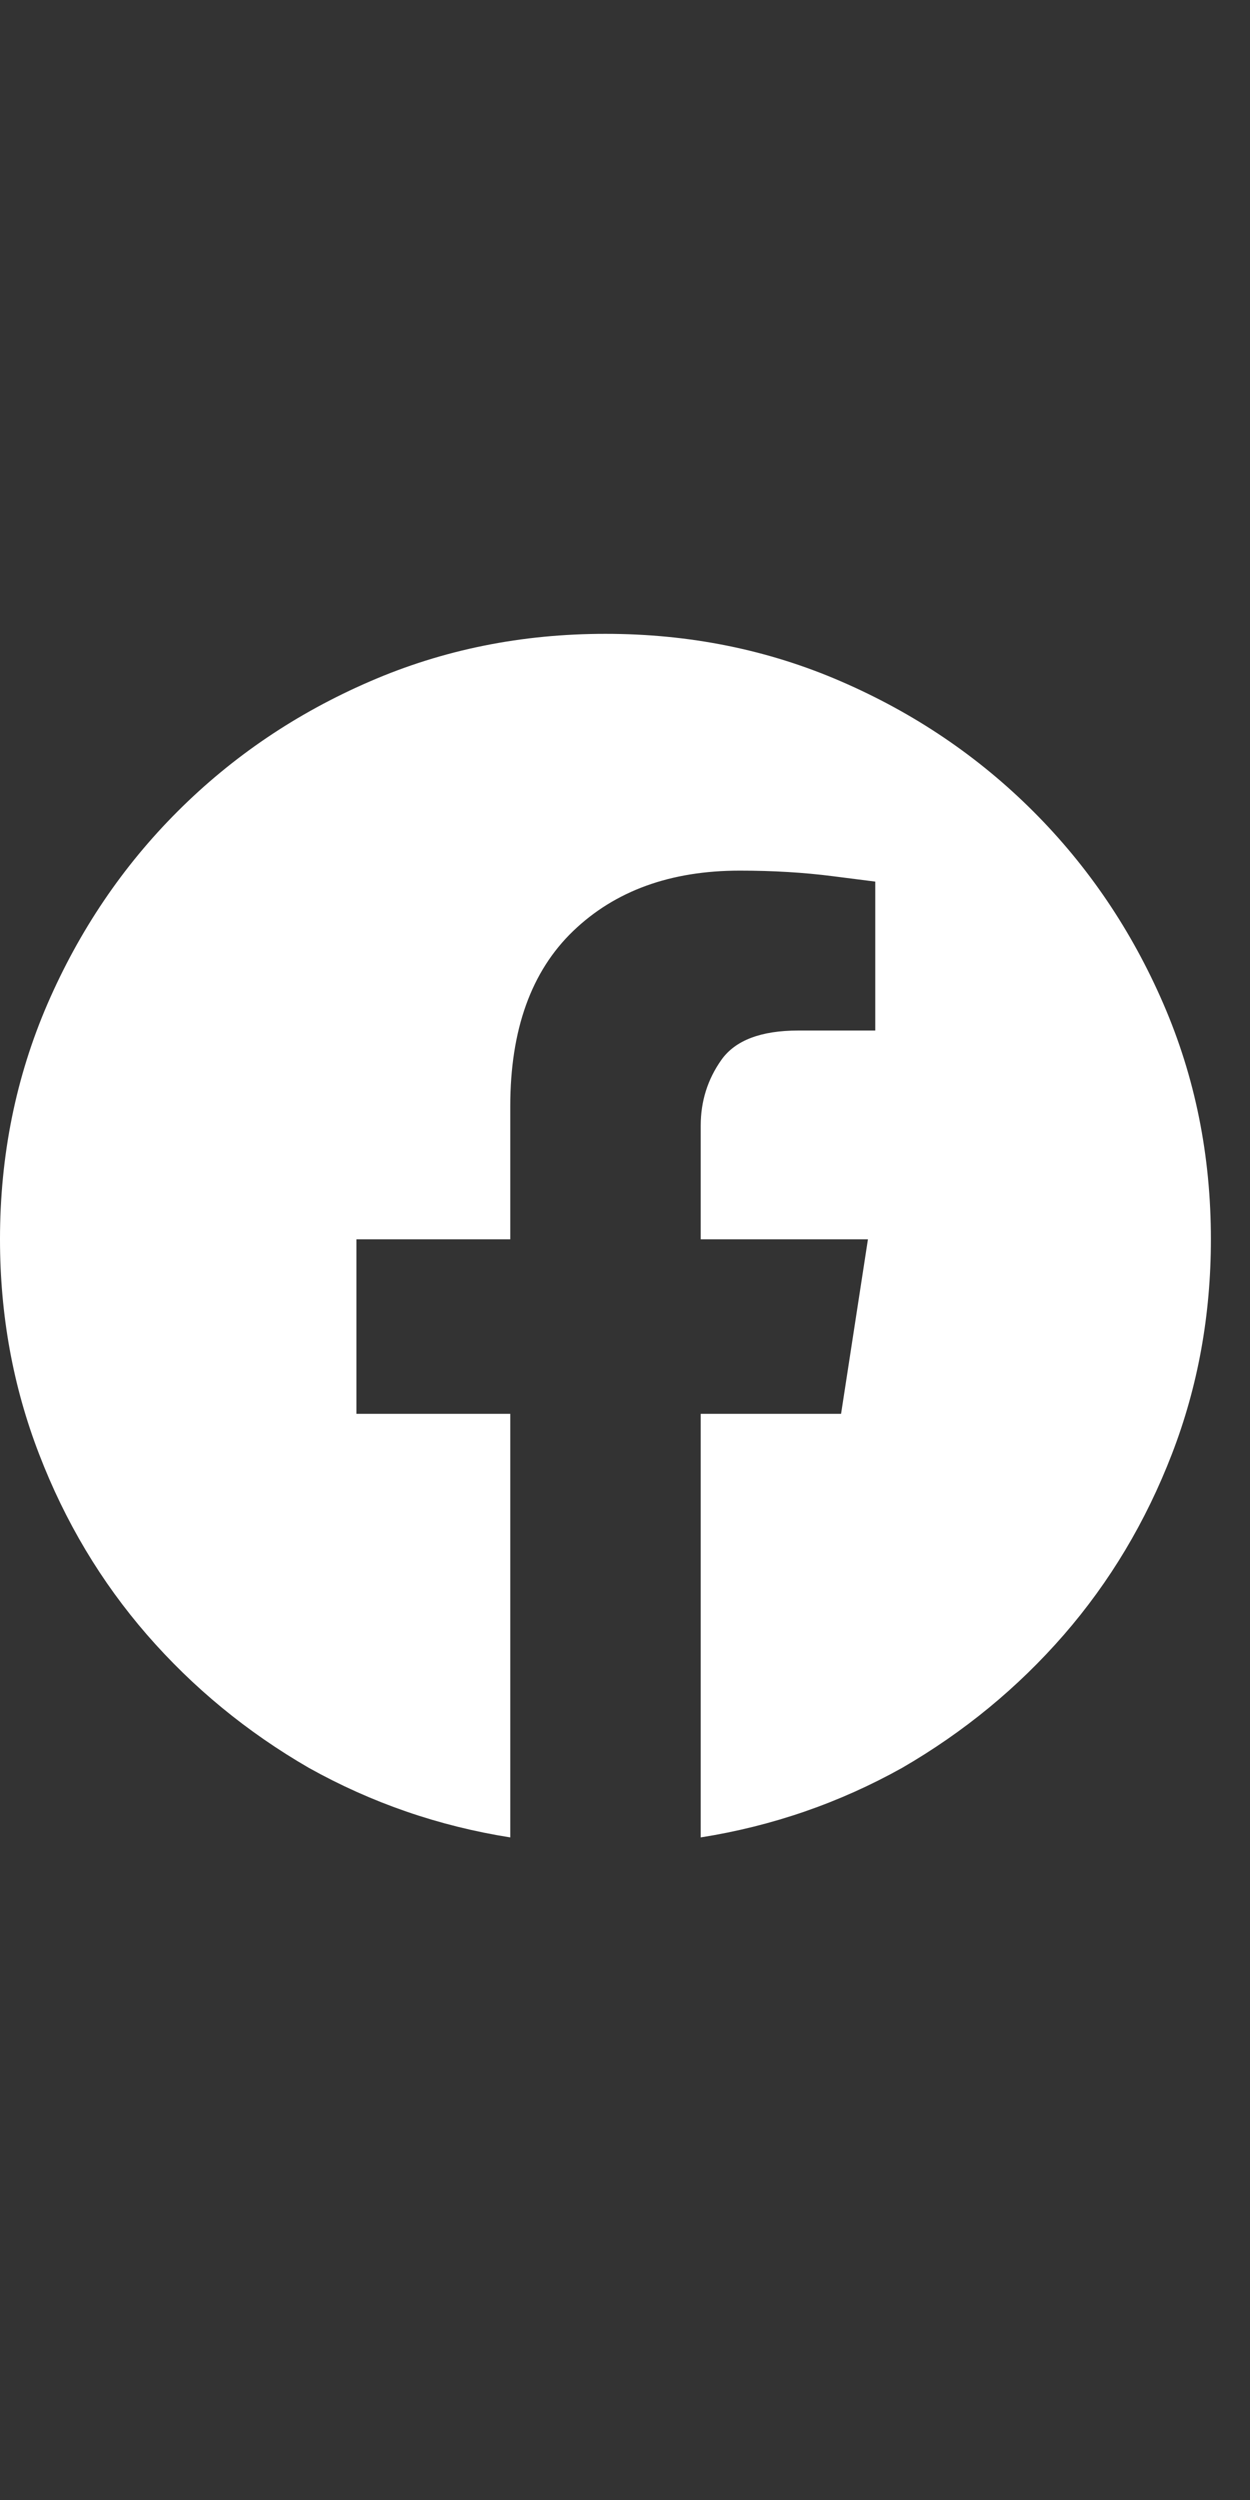 <svg width="14" height="28" viewBox="0 0 14 28" fill="none" xmlns="http://www.w3.org/2000/svg">
<rect x="0" y="0" width="14" height="28" fill="#333333" stroke="none"/>
<g clip-path="url(#clip0_1710_3780)">
<path d="M13.562 13.88C13.562 14.728 13.417 15.53 13.125 16.286C12.833 17.043 12.43 17.717 11.915 18.31C11.4 18.902 10.796 19.399 10.104 19.8C9.402 20.192 8.65 20.452 7.848 20.579V15.835H9.42L9.721 13.88H7.848V12.608C7.848 12.335 7.925 12.089 8.08 11.87C8.235 11.652 8.522 11.542 8.941 11.542H9.803V9.874C9.803 9.874 9.643 9.854 9.324 9.813C9.005 9.772 8.659 9.751 8.285 9.751C7.51 9.751 6.888 9.977 6.419 10.428C5.95 10.879 5.715 11.533 5.715 12.39V13.88H3.992V15.835H5.715V20.579C4.913 20.452 4.161 20.192 3.459 19.8C2.766 19.399 2.162 18.902 1.647 18.31C1.132 17.717 0.729 17.043 0.438 16.286C0.146 15.53 0 14.728 0 13.88C0 12.941 0.178 12.062 0.533 11.241C0.889 10.421 1.374 9.703 1.989 9.088C2.604 8.473 3.322 7.987 4.143 7.632C4.963 7.276 5.842 7.099 6.781 7.099C7.72 7.099 8.6 7.276 9.42 7.632C10.24 7.987 10.958 8.473 11.573 9.088C12.188 9.703 12.674 10.421 13.029 11.241C13.385 12.062 13.562 12.941 13.562 13.88Z" fill="white"/>
</g>
<defs>
<clipPath id="clip0_1710_3780">
<rect width="14" height="14" fill="white" transform="matrix(1 0 0 -1 0 20.88)"/>
</clipPath>
</defs>
</svg>
